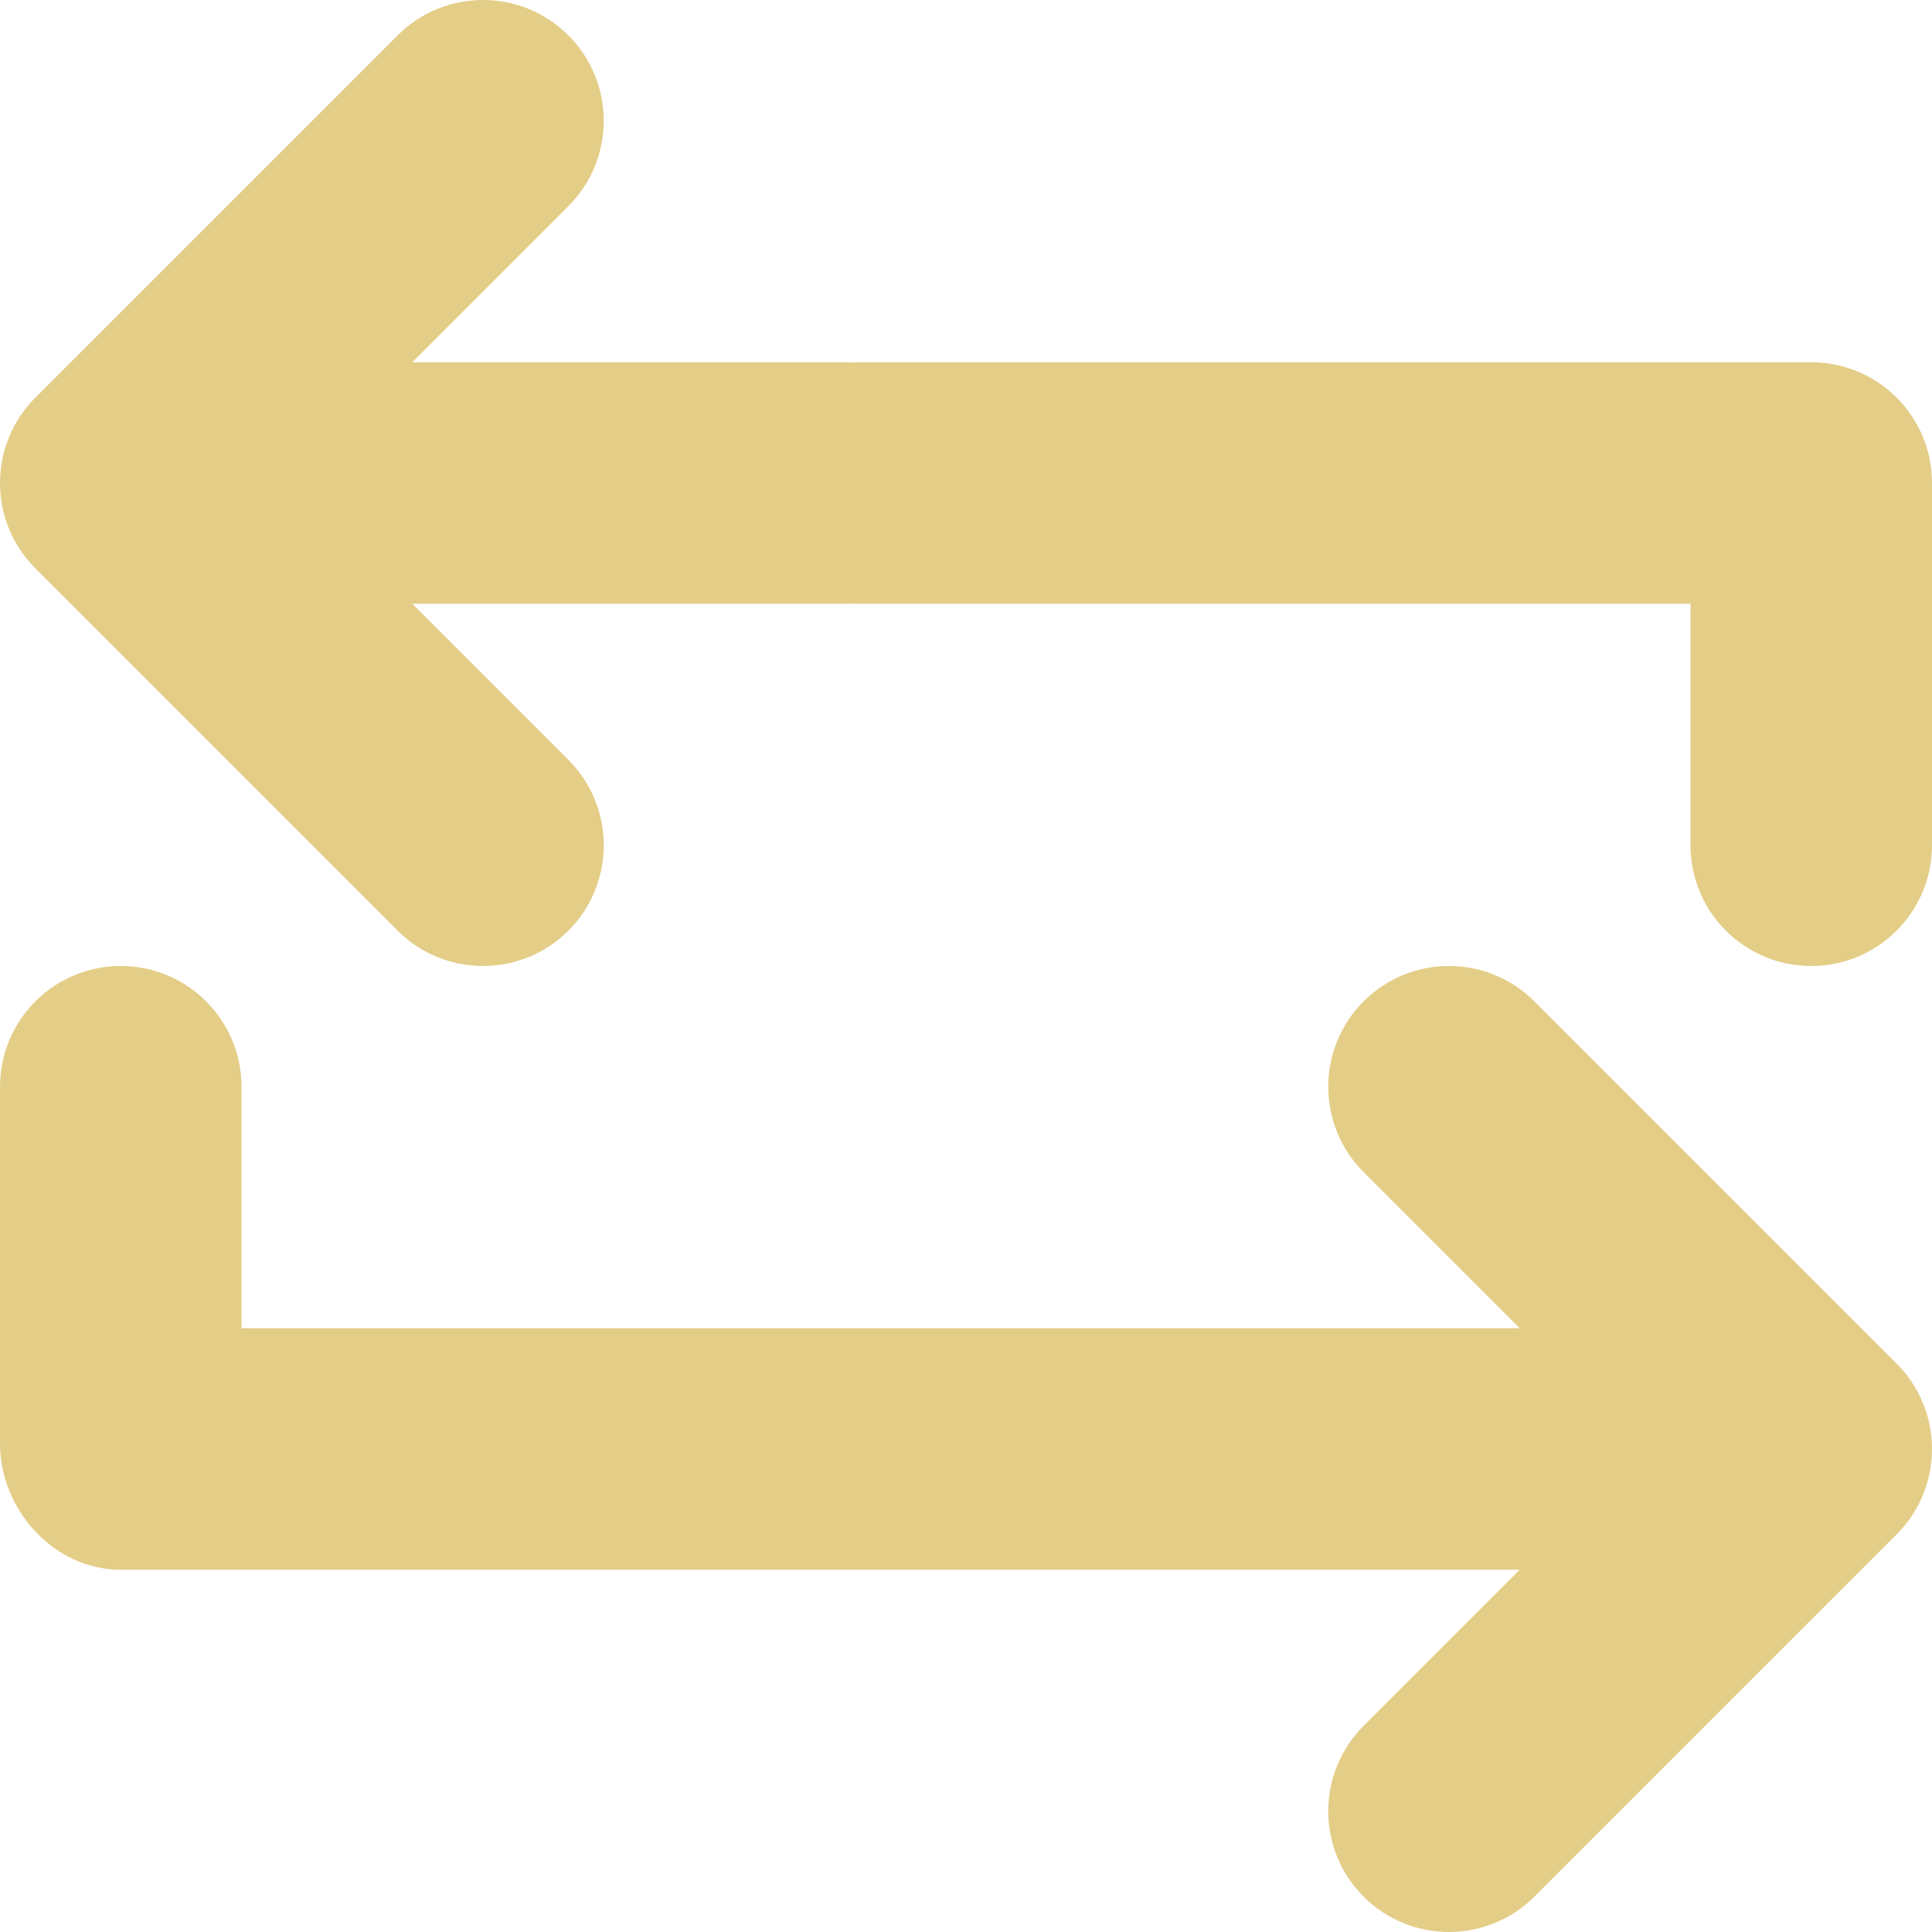 <svg width="800" height="800" viewBox="0 0 800 800" fill="none" xmlns="http://www.w3.org/2000/svg">
<g clip-path="url(#clip0_10_2)">
<path fill-rule="evenodd" clip-rule="evenodd" d="M353.17 150.099C354.22 150.034 355.275 150 356.34 150H750C777.615 150 800 172.386 800 200V350C800 377.615 777.615 400 750 400C722.385 400 700 377.615 700 350V250H356.34C355.275 250 354.22 249.967 353.17 249.901C352.12 249.967 351.065 250 350 250H170.711L235.355 314.645C254.881 334.17 254.881 365.83 235.355 385.355C215.829 404.88 184.171 404.88 164.645 385.355L14.645 235.355C-4.881 215.829 -4.881 184.171 14.645 164.645L164.645 14.645C184.171 -4.881 215.829 -4.881 235.355 14.645C254.881 34.171 254.881 65.829 235.355 85.356L170.711 150H350C351.065 150 352.12 150.034 353.17 150.099ZM629.29 650H50C22.386 650 0 625.25 0 597.635V450C0 422.385 22.386 400 50 400C77.614 400 100 422.385 100 450V550H629.29L564.645 485.355C545.12 465.83 545.12 434.17 564.645 414.645C584.17 395.12 615.83 395.12 635.355 414.645L785.355 564.645C804.88 584.17 804.88 615.83 785.355 635.355L635.355 785.355C615.83 804.88 584.17 804.88 564.645 785.355C545.12 765.83 545.12 734.17 564.645 714.645L629.29 650Z" fill="#E4CD87"/>
</g>
<defs>
<clipPath id="clip0_10_2">
<rect width="800" height="800" fill="white"/>
</clipPath>
</defs>
</svg>
